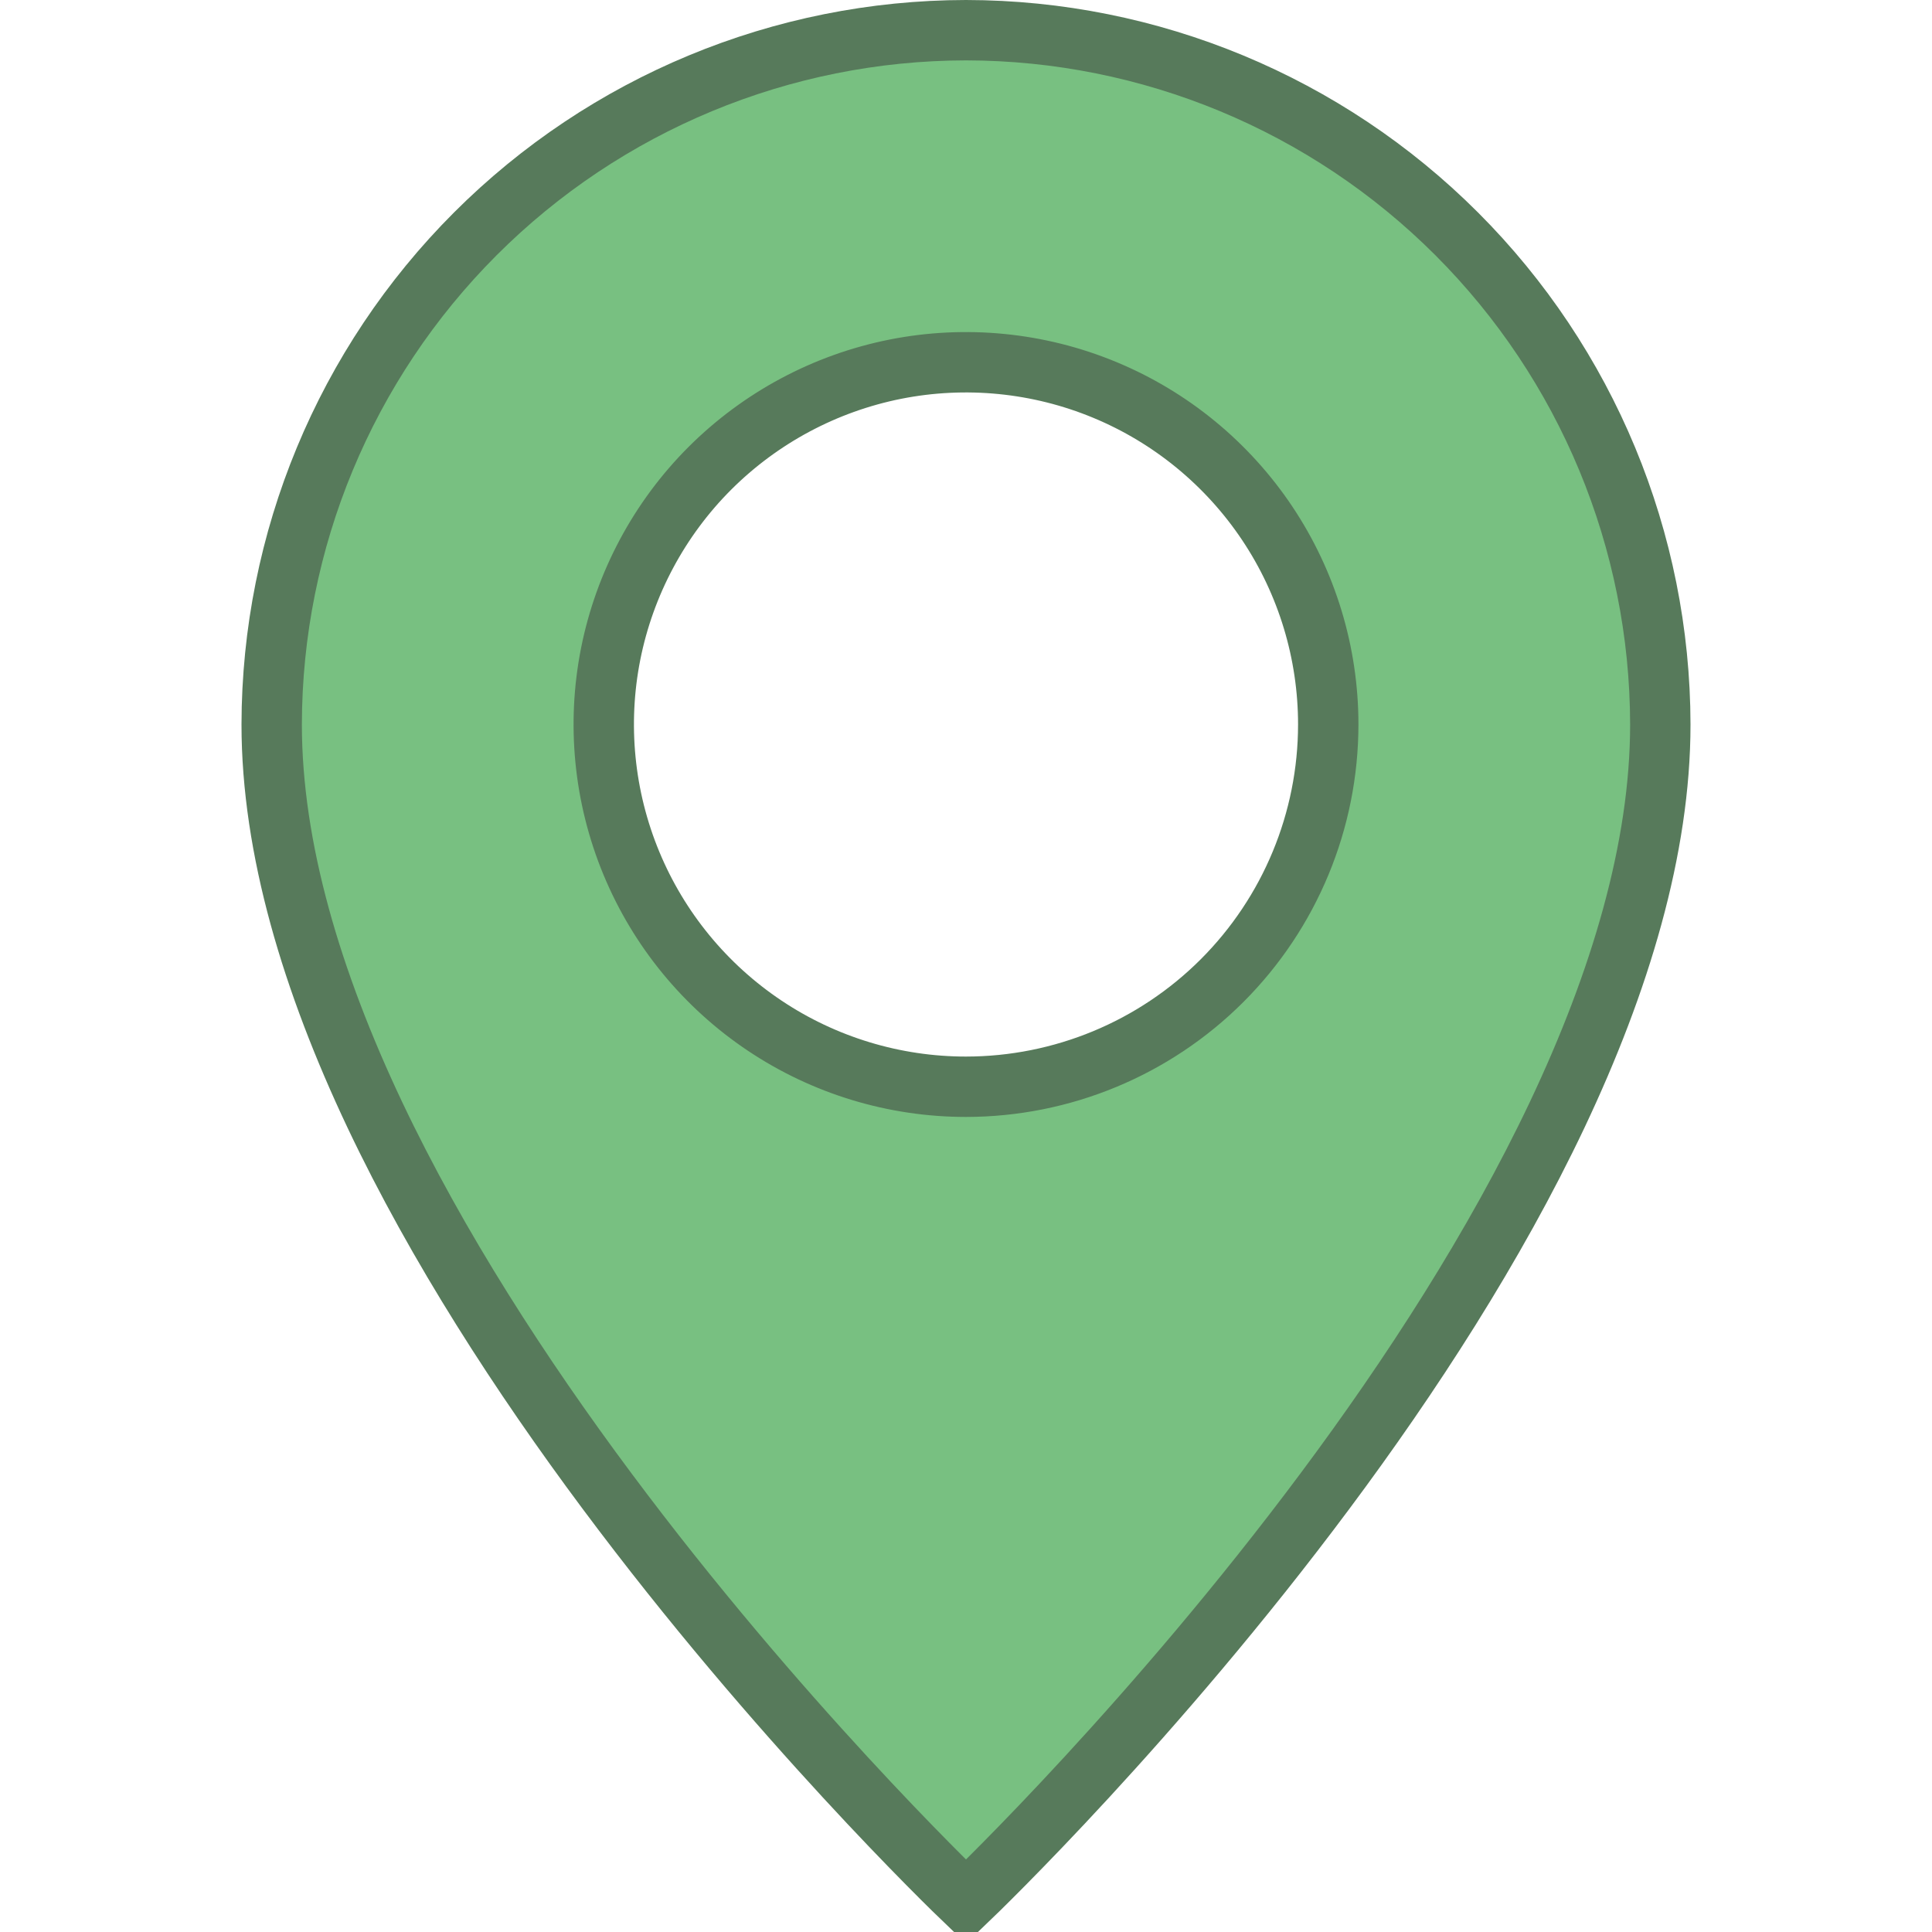 <svg width="32" height="32" viewBox="0 0 32 32" fill="none" xmlns="http://www.w3.org/2000/svg">
<g id="pin 1" clip-path="url(#clip0_86_1397)">
<g id="Pin">
<path id="Vector" d="M16 0.5C19.049 0.504 21.971 1.717 24.127 3.873C26.283 6.029 27.496 8.952 27.5 12.001C27.5 14.052 26.832 16.265 25.794 18.46C24.757 20.65 23.365 22.792 21.95 24.691C19.123 28.486 16.235 31.273 16 31.498C15.765 31.273 12.877 28.486 10.05 24.691C8.635 22.792 7.243 20.65 6.206 18.46C5.168 16.265 4.5 14.052 4.5 12C4.504 8.952 5.717 6.029 7.873 3.873C10.029 1.717 12.951 0.504 16 0.5ZM16 18H16C17.591 17.999 19.117 17.367 20.242 16.242C21.367 15.117 21.999 13.591 22 12V12C22 10.813 21.648 9.653 20.989 8.667C20.329 7.68 19.392 6.911 18.296 6.457C17.2 6.003 15.993 5.884 14.829 6.115C13.666 6.347 12.597 6.918 11.757 7.757C10.918 8.596 10.347 9.666 10.115 10.829C9.884 11.993 10.003 13.2 10.457 14.296C10.911 15.393 11.68 16.329 12.667 16.989C13.653 17.648 14.813 18 16 18Z" fill="#78C081" stroke="#577A5B"/>
</g>
</g>
<defs>
<clipPath id="clip0_86_1397">
<rect width="32" height="32" fill="white"/>
</clipPath>
</defs>
</svg>

